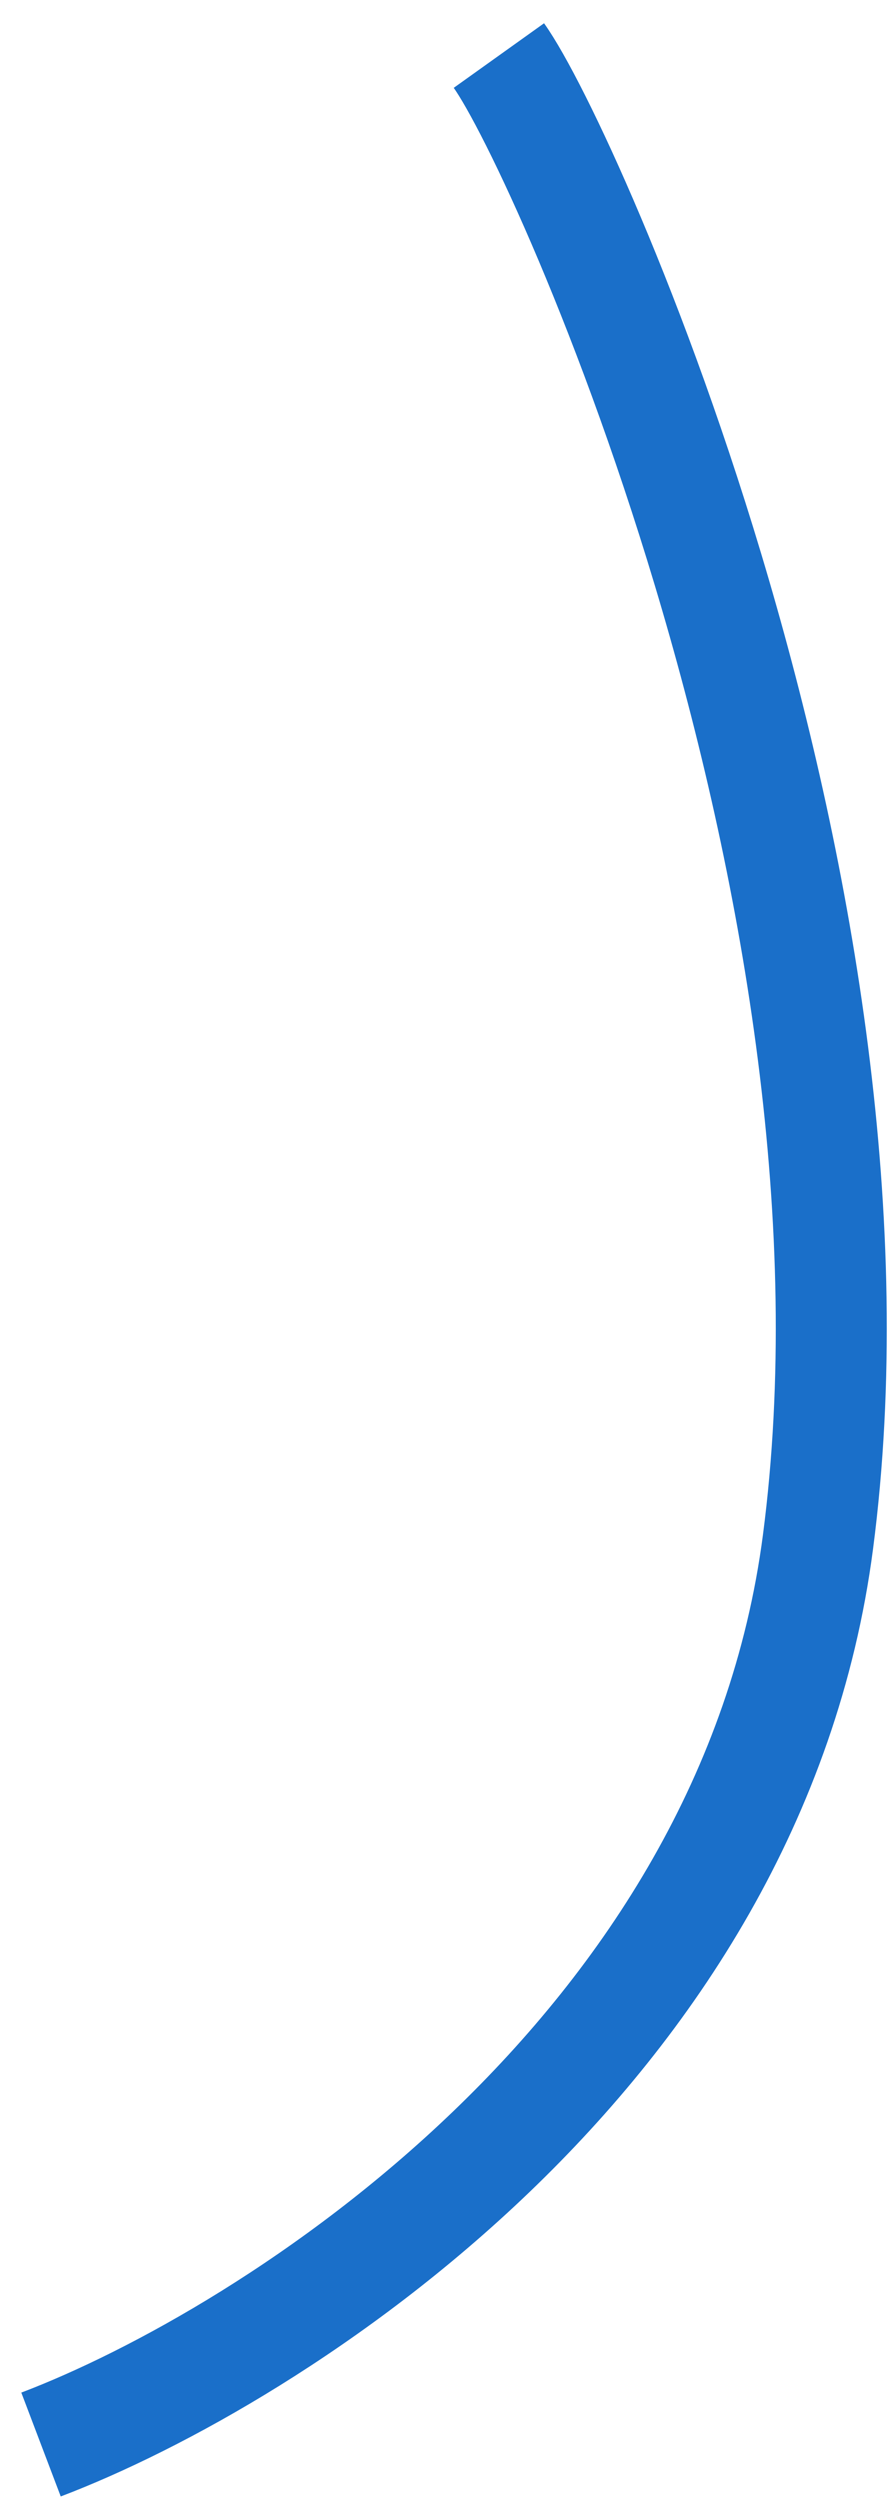 <svg width="32" height="90" viewBox="0 0 32 90" fill="none" xmlns="http://www.w3.org/2000/svg">
<path d="M1.478 88C9.811 84.833 27.078 73.9 29.478 55.5C32.478 32.5 20.478 5.5 17.978 2" stroke="#1A6FC9" stroke-width="4"/>
</svg>
